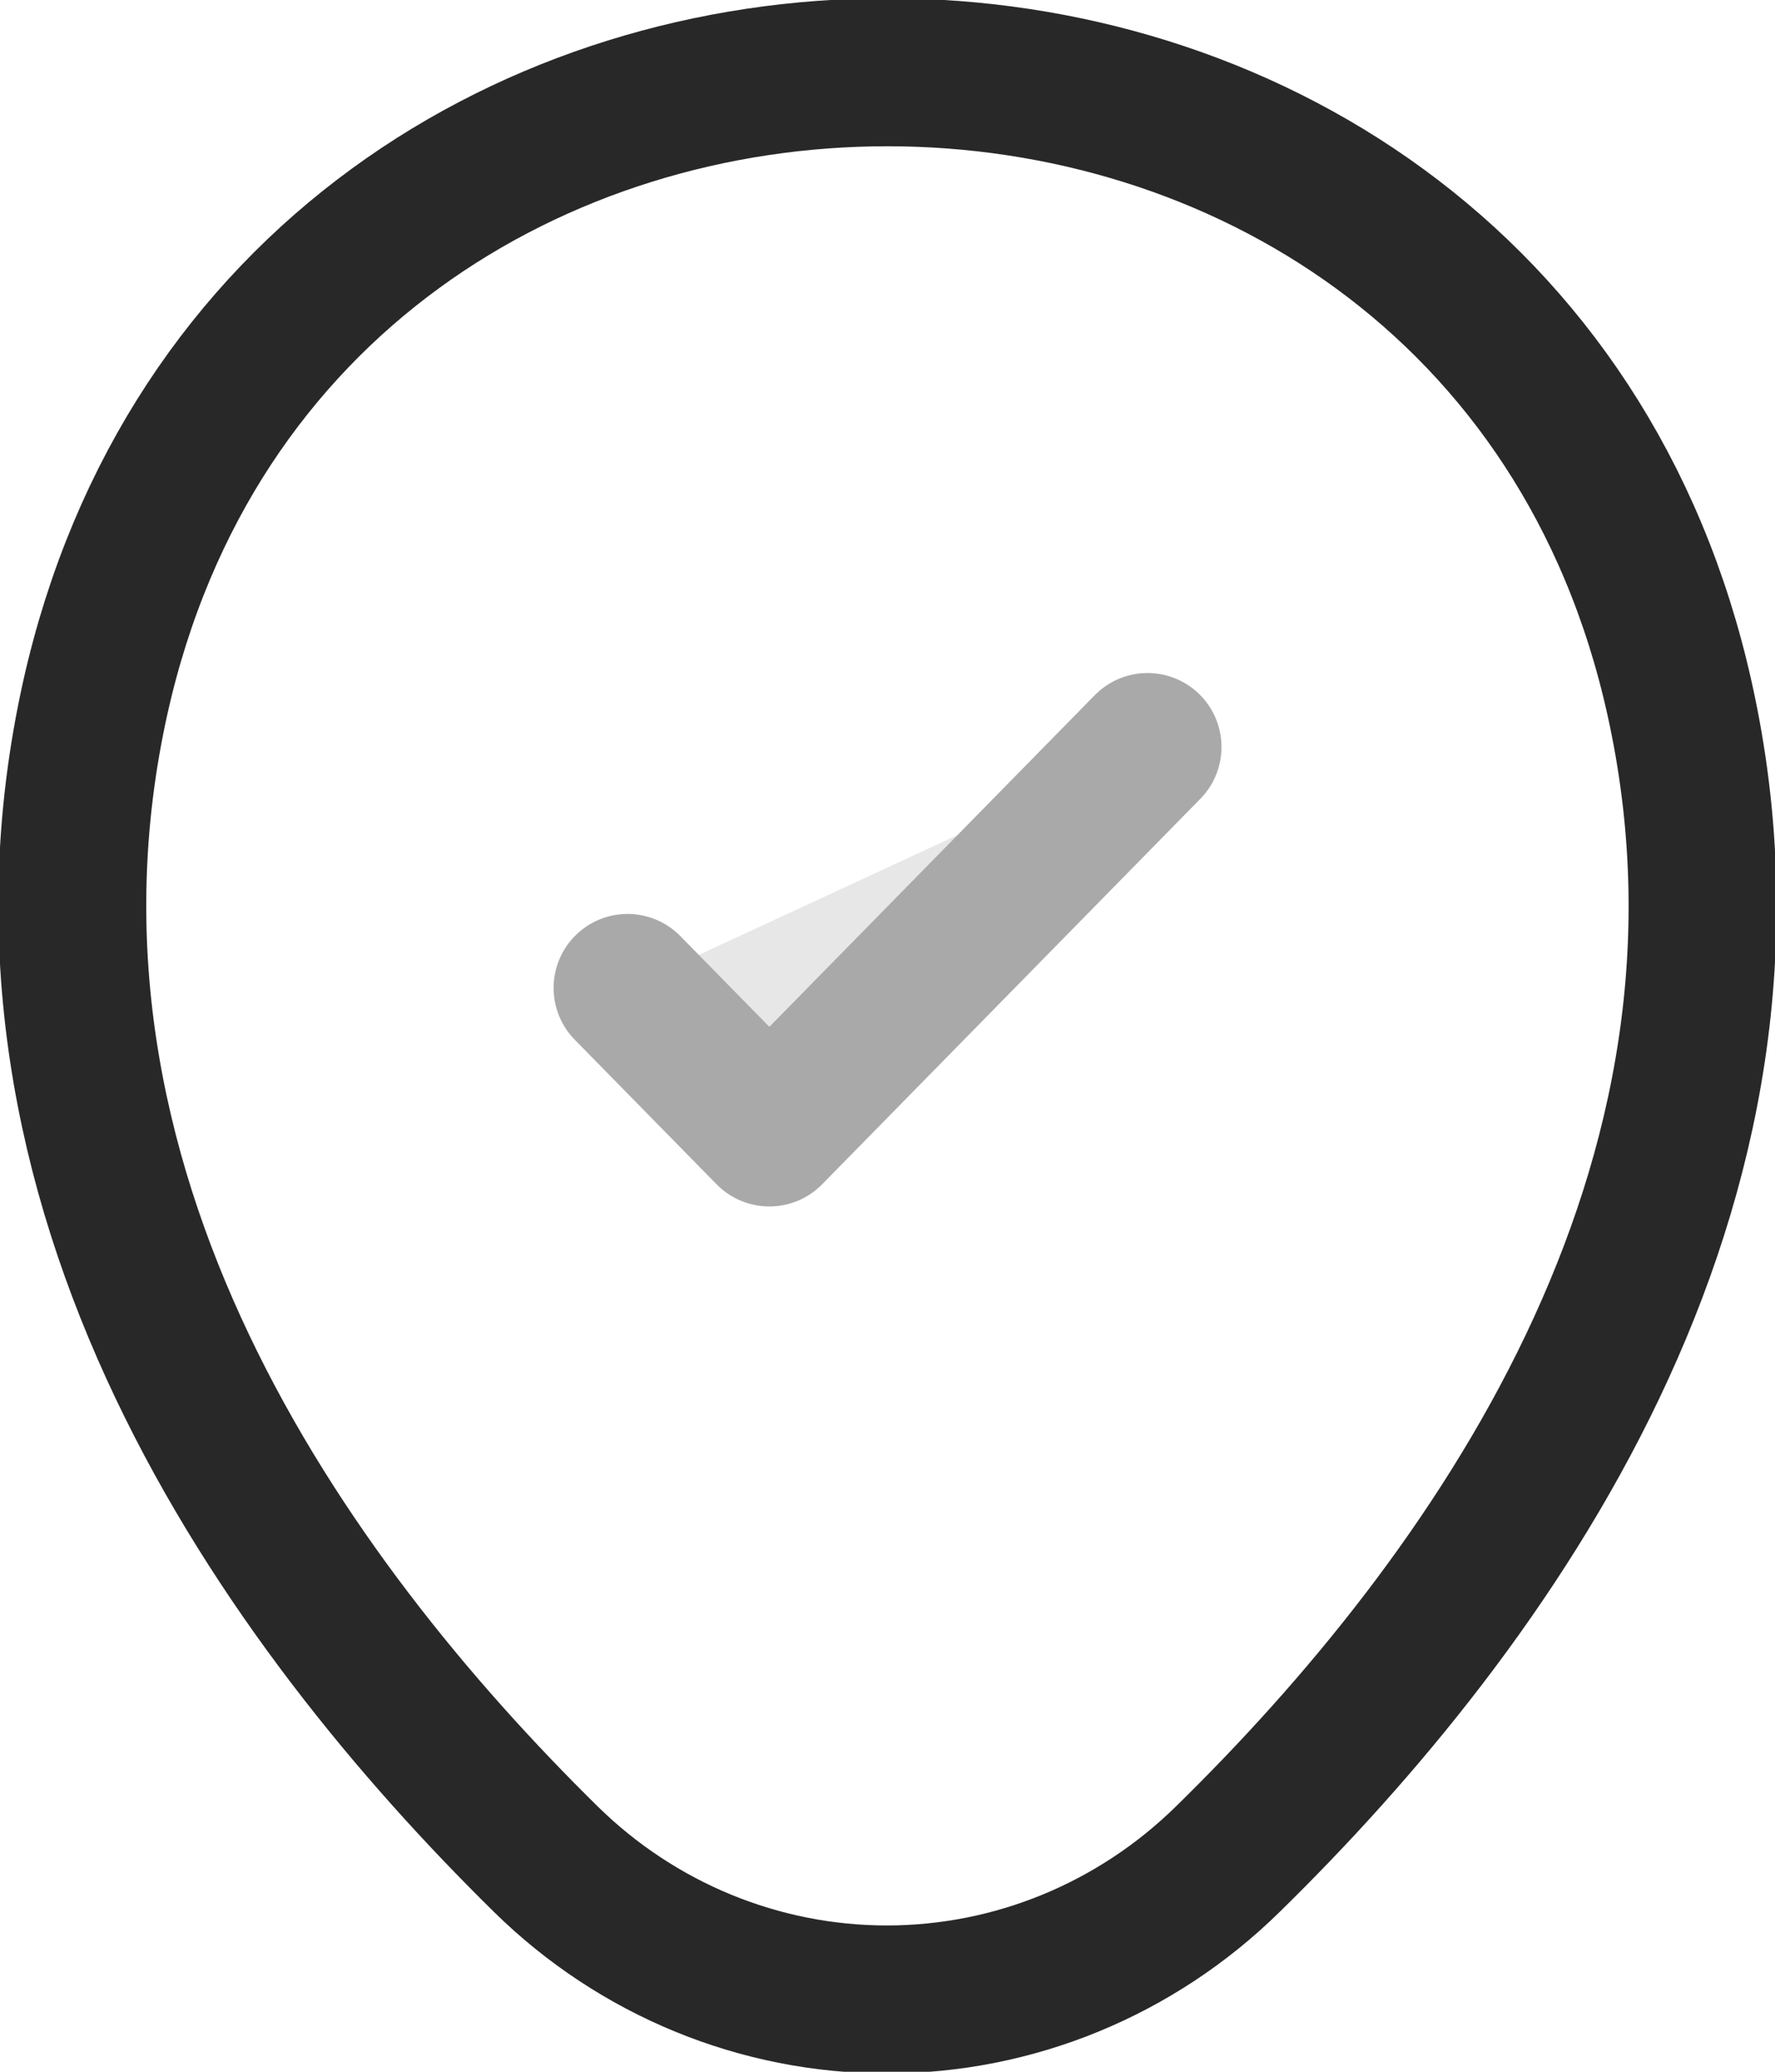 <svg width="18" height="21" viewBox="0 0 18 21" fill="none" xmlns="http://www.w3.org/2000/svg">
<g clip-path="url(#clip0_186_1004)">
<path d="M17.033 7.083C18.135 12.046 15.105 16.247 12.45 18.846C11.521 19.758 10.282 20.267 8.993 20.267C7.704 20.267 6.464 19.758 5.536 18.846C2.893 16.247 -0.137 12.036 0.966 7.073C2.855 -1.387 15.156 -1.378 17.033 7.083Z" stroke="#282828" stroke-width="1.5"/>
<g opacity="0.4">
<path d="M6.364 10.014L7.802 11.479L11.637 7.572" fill="#C4C4C4"/>
<path d="M6.364 10.014L7.802 11.479L11.637 7.572" stroke="#282828" stroke-width="1.5" stroke-linecap="round" stroke-linejoin="round"/>
</g>
</g>
<defs>
<clipPath id="clip0_186_1004">
<rect width="18" height="21" fill="white"/>
</clipPath>
</defs>
</svg>
